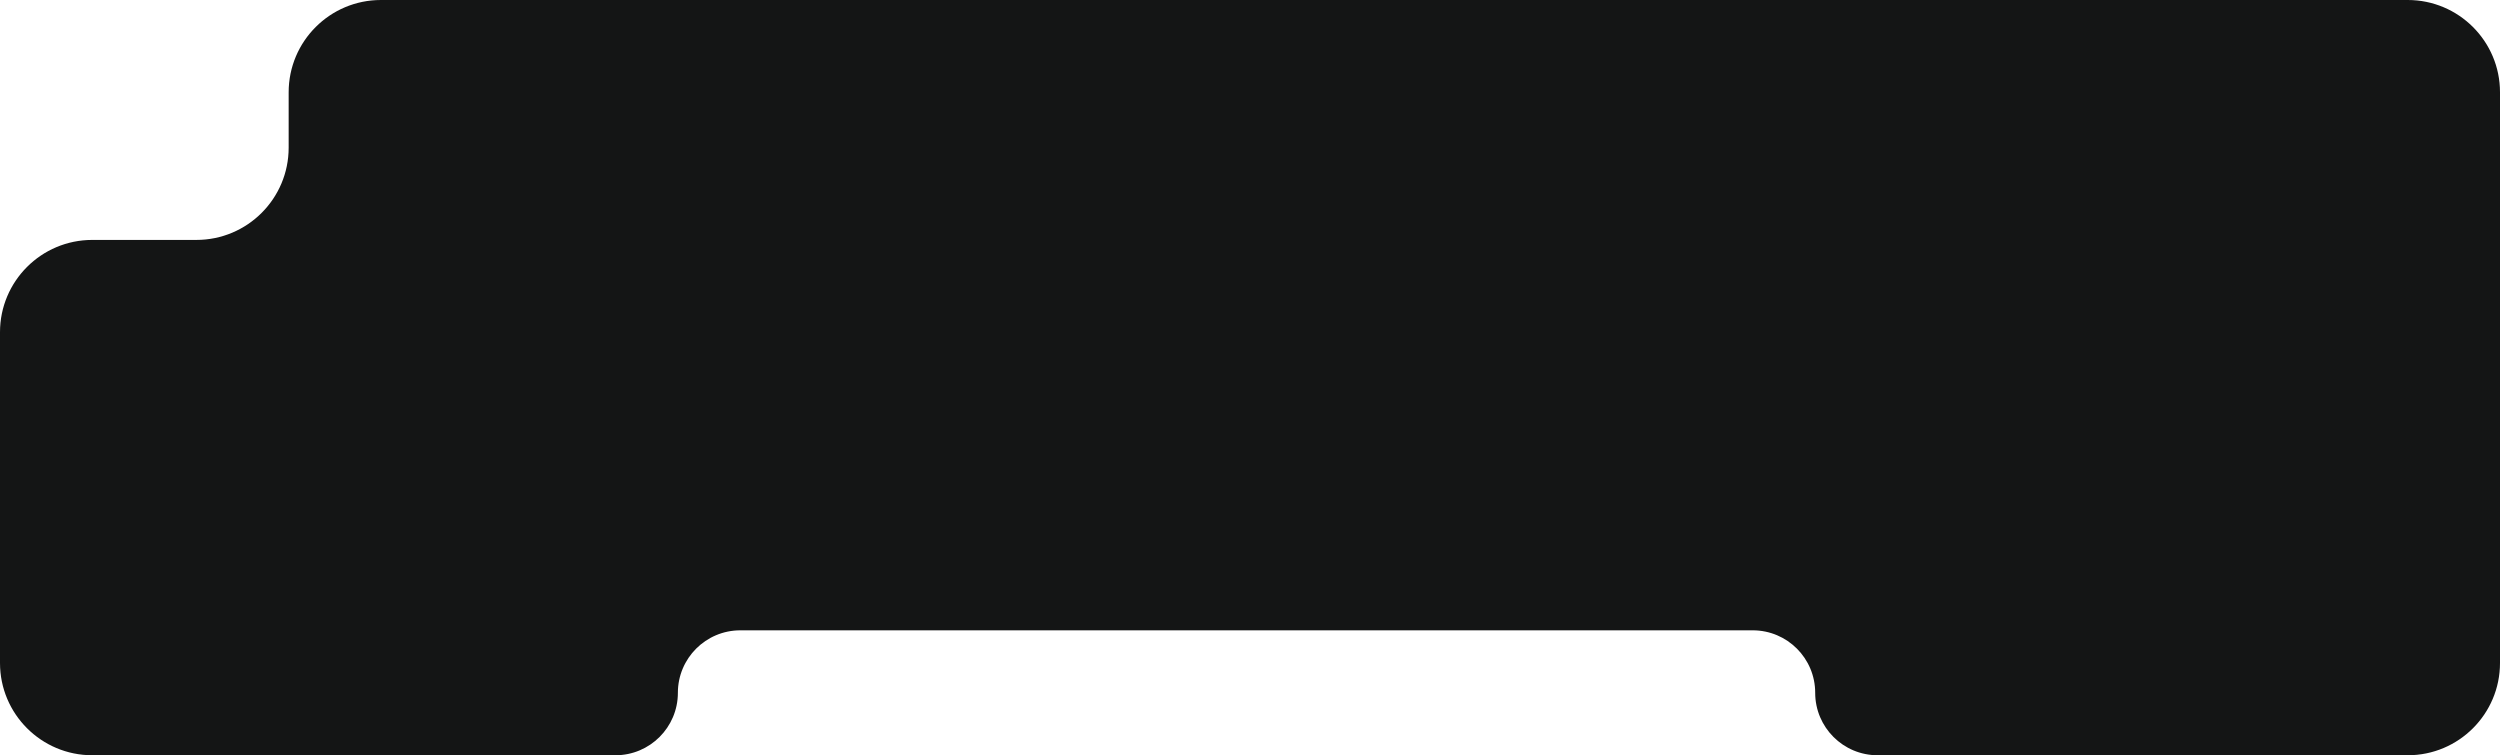 <svg width="1761" height="532" viewBox="0 0 1761 532" fill="none" xmlns="http://www.w3.org/2000/svg">
<path d="M138.333 169C174.232 169 203.333 139.899 203.333 104V65C203.333 29.102 232.435 0 268.333 0H1696C1731.9 0 1761 29.102 1761 65V467C1761 502.899 1731.9 532 1696 532H1322.62C1298.32 532 1278.62 512.301 1278.62 488V488C1278.62 463.699 1258.92 444 1234.62 444H521.497C497.197 444 477.497 463.699 477.497 488V488C477.497 512.301 457.798 532 433.497 532H65C29.102 532 0 502.899 0 467V234C0 198.101 29.102 169 65 169H138.333Z" fill="#141515"/>
</svg>
